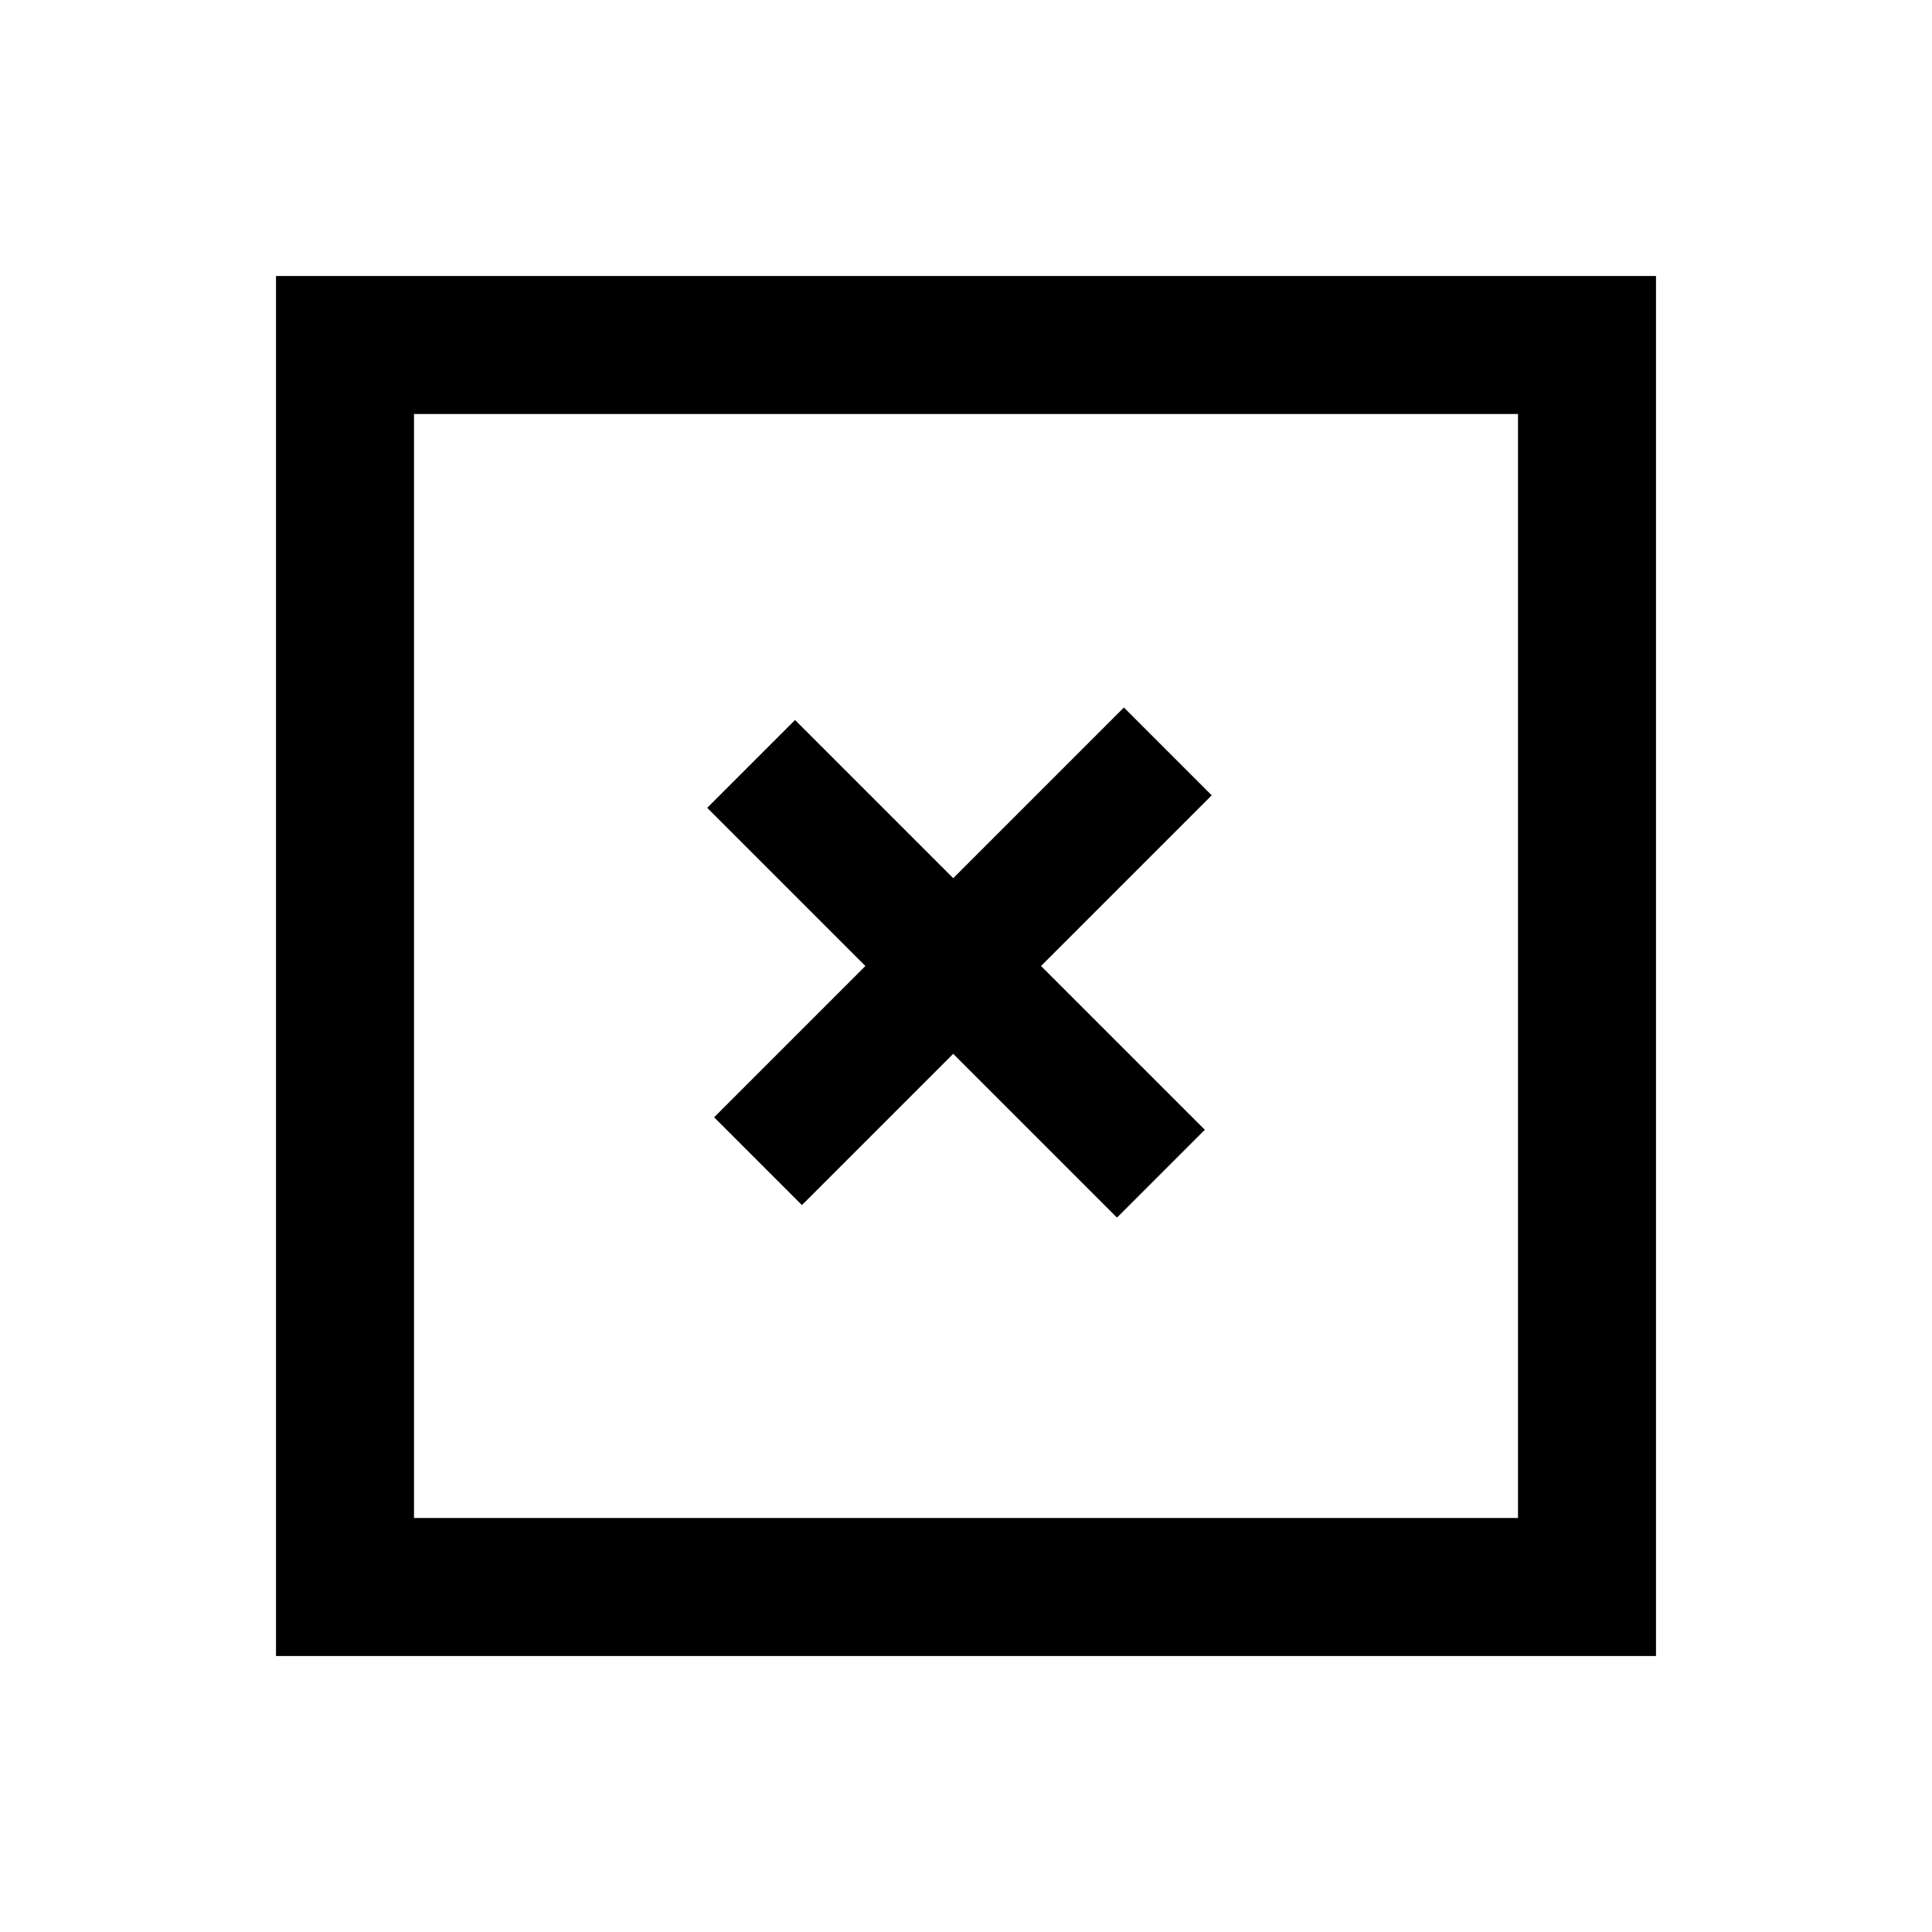 <?xml version="1.0" encoding="utf-8"?>
<!-- Generator: Adobe Illustrator 22.0.0, SVG Export Plug-In . SVG Version: 6.00 Build 0)  -->
<svg version="1.1" id="Layer_1" xmlns="http://www.w3.org/2000/svg" xmlns:xlink="http://www.w3.org/1999/xlink" x="0px" y="0px"
	 viewBox="0 0 14 14" style="enable-background:new 0 0 14 14;" xml:space="preserve">
<g>
	<g>
		<path d="M12,12H2V2h10V12z M3,11h8V3H3V11z"/>
	</g>
	<g>
		<rect x="6.5" y="4.9" transform="matrix(0.707 -0.707 0.707 0.707 -2.935 6.985)" width="0.9" height="4.2"/>
	</g>
	<g>
		<rect x="4.9" y="6.5" transform="matrix(0.707 -0.707 0.707 0.707 -2.885 6.965)" width="4.2" height="0.9"/>
	</g>
</g>
</svg>
